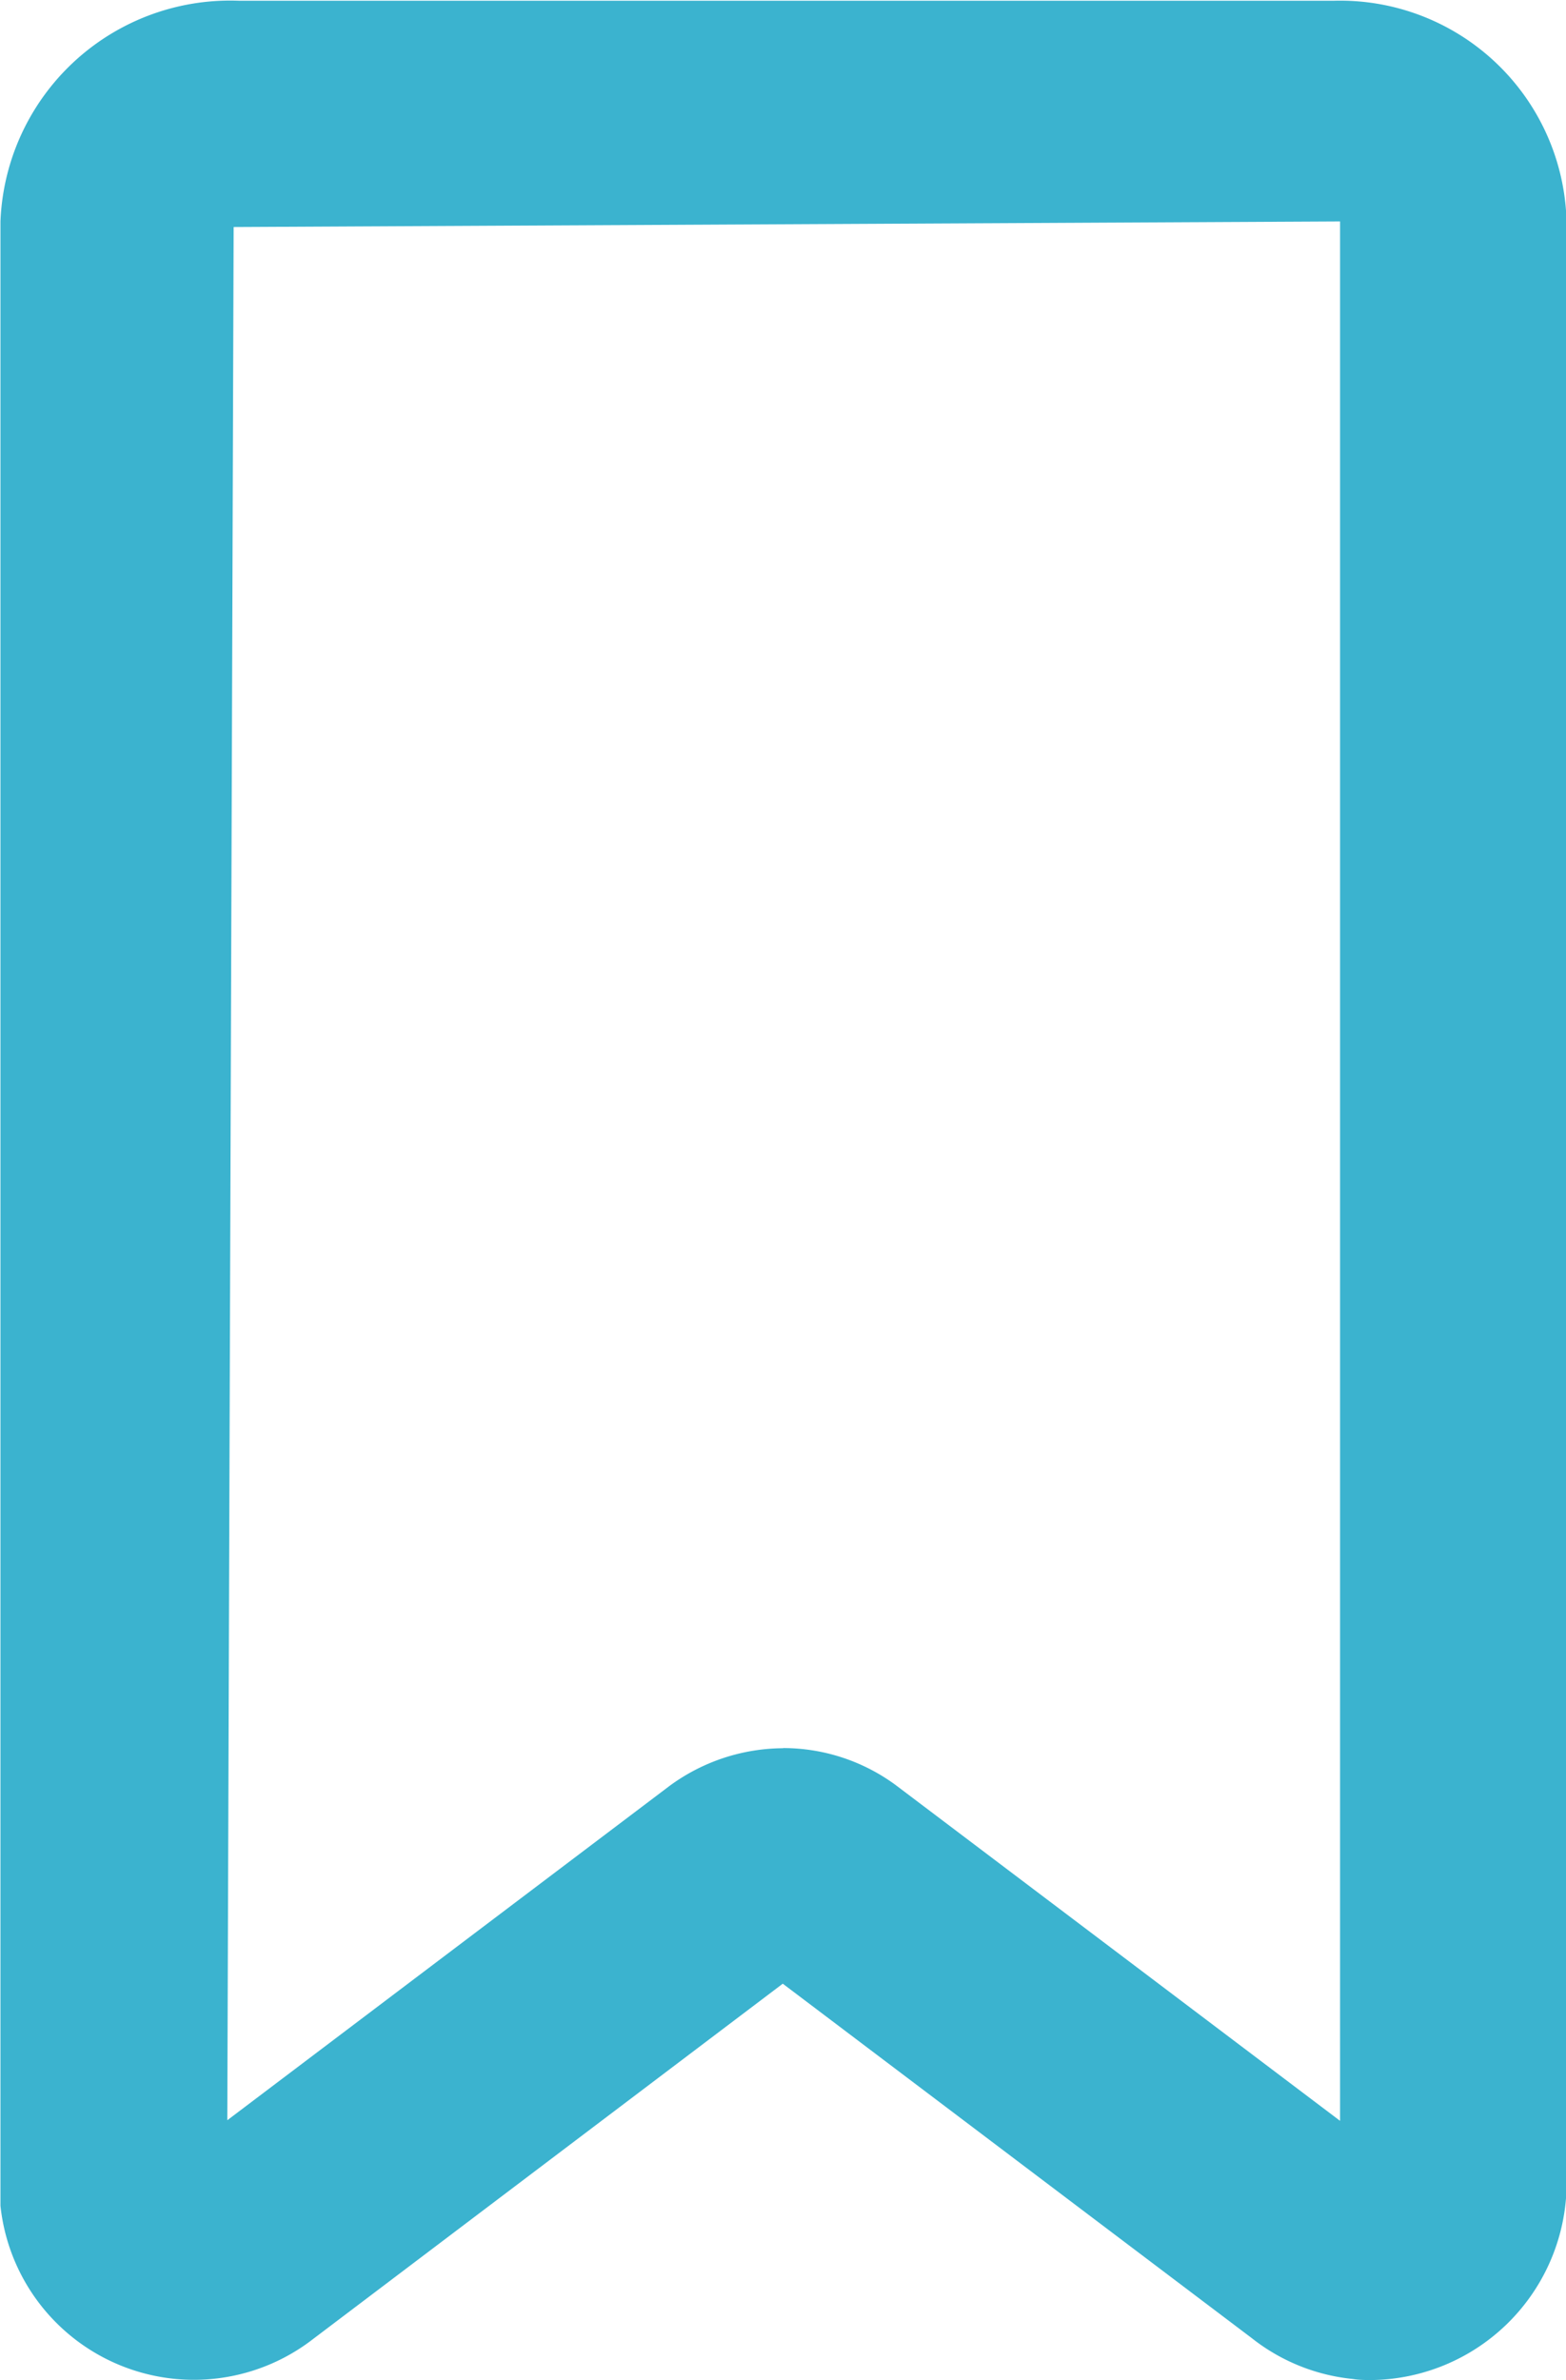 <svg xmlns="http://www.w3.org/2000/svg" width="10.369" height="15.758" viewBox="0 0 10.369 15.758">
  <path id="Path_583" data-name="Path 583" d="M303.645,79.8c-.043,0-.086,0-.129-.007a1.285,1.285,0,0,1-.668-.27l-3.106-2.347L296.63,79.53a1.288,1.288,0,0,1-2.068-.884l0-13.136a1.522,1.522,0,0,1,1.581-1.462h7.245a1.5,1.5,0,0,1,1.542,1.42v13.1A1.308,1.308,0,0,1,303.645,79.8Zm-7.927-1.462-.01.008Zm4.027-2.722a1.258,1.258,0,0,1,.746.246l2.941,2.222,0-12.575-7.326.037-.042,12.534,2.925-2.211A1.28,1.28,0,0,1,299.745,75.617Z" transform="translate(-294.559 -64.043)" fill="#3bb3cf"/>
</svg>
